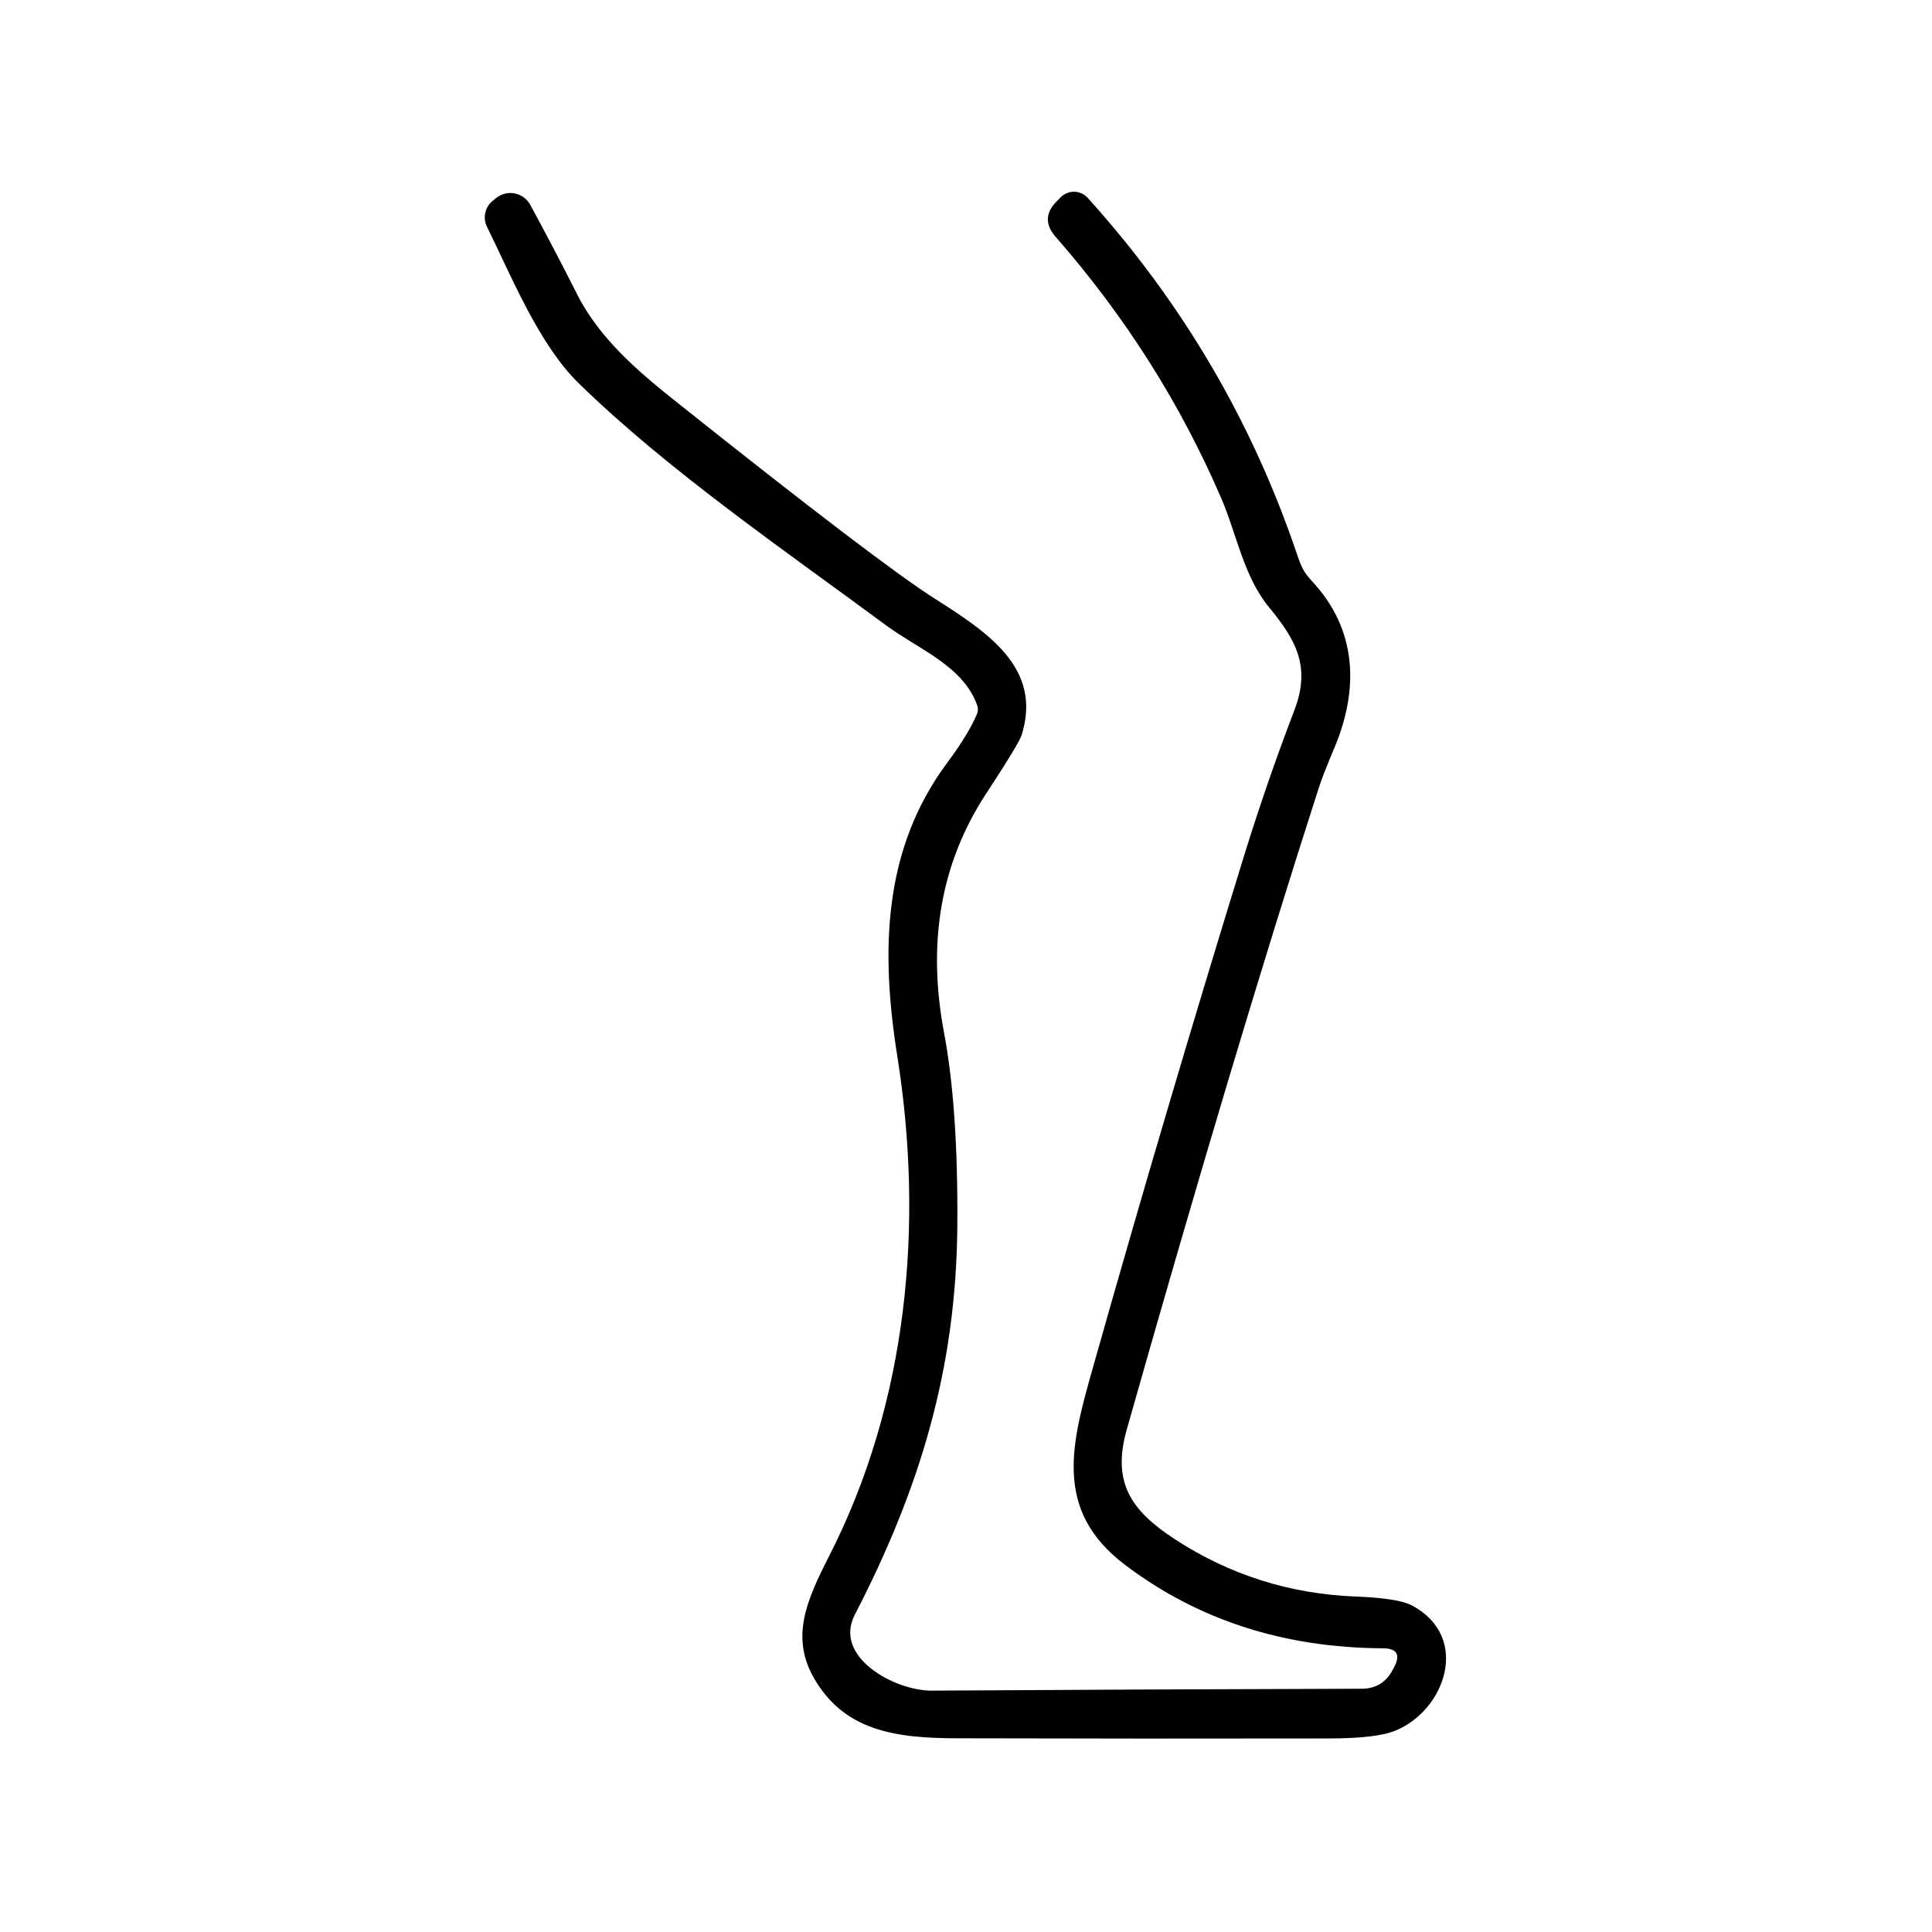 <svg width="225" height="225" viewBox="0 0 225 225" fill="none" xmlns="http://www.w3.org/2000/svg">
<g clip-path="url(#clip0_5723_43827)">
<path d="M162.36 194.16C163.127 192.7 162.687 191.967 161.04 191.96C149.493 191.9 139.477 188.653 130.99 182.22C122.62 175.87 124.78 168.1 127.28 159.27C132.887 139.41 138.73 119.62 144.81 99.9C146.597 94.107 148.573 88.38 150.74 82.72C152.72 77.55 150.84 74.43 147.78 70.71C144.81 67.08 144 62.12 142.22 58.01C137.467 46.977 131.037 36.83 122.93 27.57C121.69 26.15 121.737 24.773 123.07 23.44L123.54 22.96C123.748 22.754 123.996 22.591 124.269 22.483C124.541 22.375 124.833 22.323 125.125 22.331C125.418 22.338 125.705 22.405 125.971 22.527C126.236 22.649 126.474 22.823 126.67 23.04C137.703 35.253 145.833 49.1 151.06 64.58C151.5 65.88 151.78 66.6 152.79 67.68C158.04 73.29 158.3 80.21 155.4 87.1C154.493 89.247 153.88 90.823 153.56 91.83C146.94 112.39 139.493 137.277 131.22 166.49C129.49 172.6 131.66 175.9 136.83 179.26C143.19 183.407 150.197 185.63 157.85 185.93C161.183 186.057 163.383 186.407 164.45 186.98C171.31 190.66 168.32 199.16 162.53 201.54C161.07 202.147 158.513 202.453 154.86 202.46C140.36 202.487 125.863 202.48 111.37 202.44C104.16 202.42 98.3 201.53 94.8 195.44C92.07 190.69 93.89 186.46 96.51 181.32C105.79 163.19 107.59 142.48 104.5 123C102.55 110.75 102.81 98.91 110.32 88.82C111.947 86.633 113.1 84.743 113.78 83.15C113.915 82.836 113.926 82.482 113.81 82.16C112.21 77.58 106.95 75.59 103.31 72.91C91.26 64.02 77.72 54.72 67.38 44.62C62.79 40.14 59.61 32.3 56.71 26.4C56.461 25.893 56.394 25.317 56.52 24.765C56.645 24.214 56.956 23.722 57.4 23.37L57.8 23.05C58.1 22.81 58.45 22.639 58.824 22.549C59.198 22.459 59.588 22.452 59.966 22.529C60.343 22.607 60.7 22.766 61.01 22.996C61.32 23.226 61.576 23.521 61.76 23.86C63.72 27.48 65.543 30.963 67.23 34.31C69.82 39.45 74.48 43.39 78.59 46.66C94.343 59.213 104.42 66.89 108.82 69.69C114.98 73.61 121.45 77.79 118.97 85.63C118.77 86.27 117.39 88.543 114.83 92.45C109.583 100.463 107.953 109.73 109.94 120.25C111.04 126.083 111.557 133.583 111.49 142.75C111.37 159.41 107.13 173.39 99.55 188.05C96.99 193.01 104.26 196.92 108.5 196.89C124.713 196.79 141.407 196.717 158.58 196.67C160.22 196.663 161.423 195.933 162.19 194.48L162.36 194.16Z" fill="black"/>
</g>
<defs>
<clipPath id="clip0_5723_43827">
<rect width="225" height="225" fill="white"/>
</clipPath>
</defs>
</svg>
